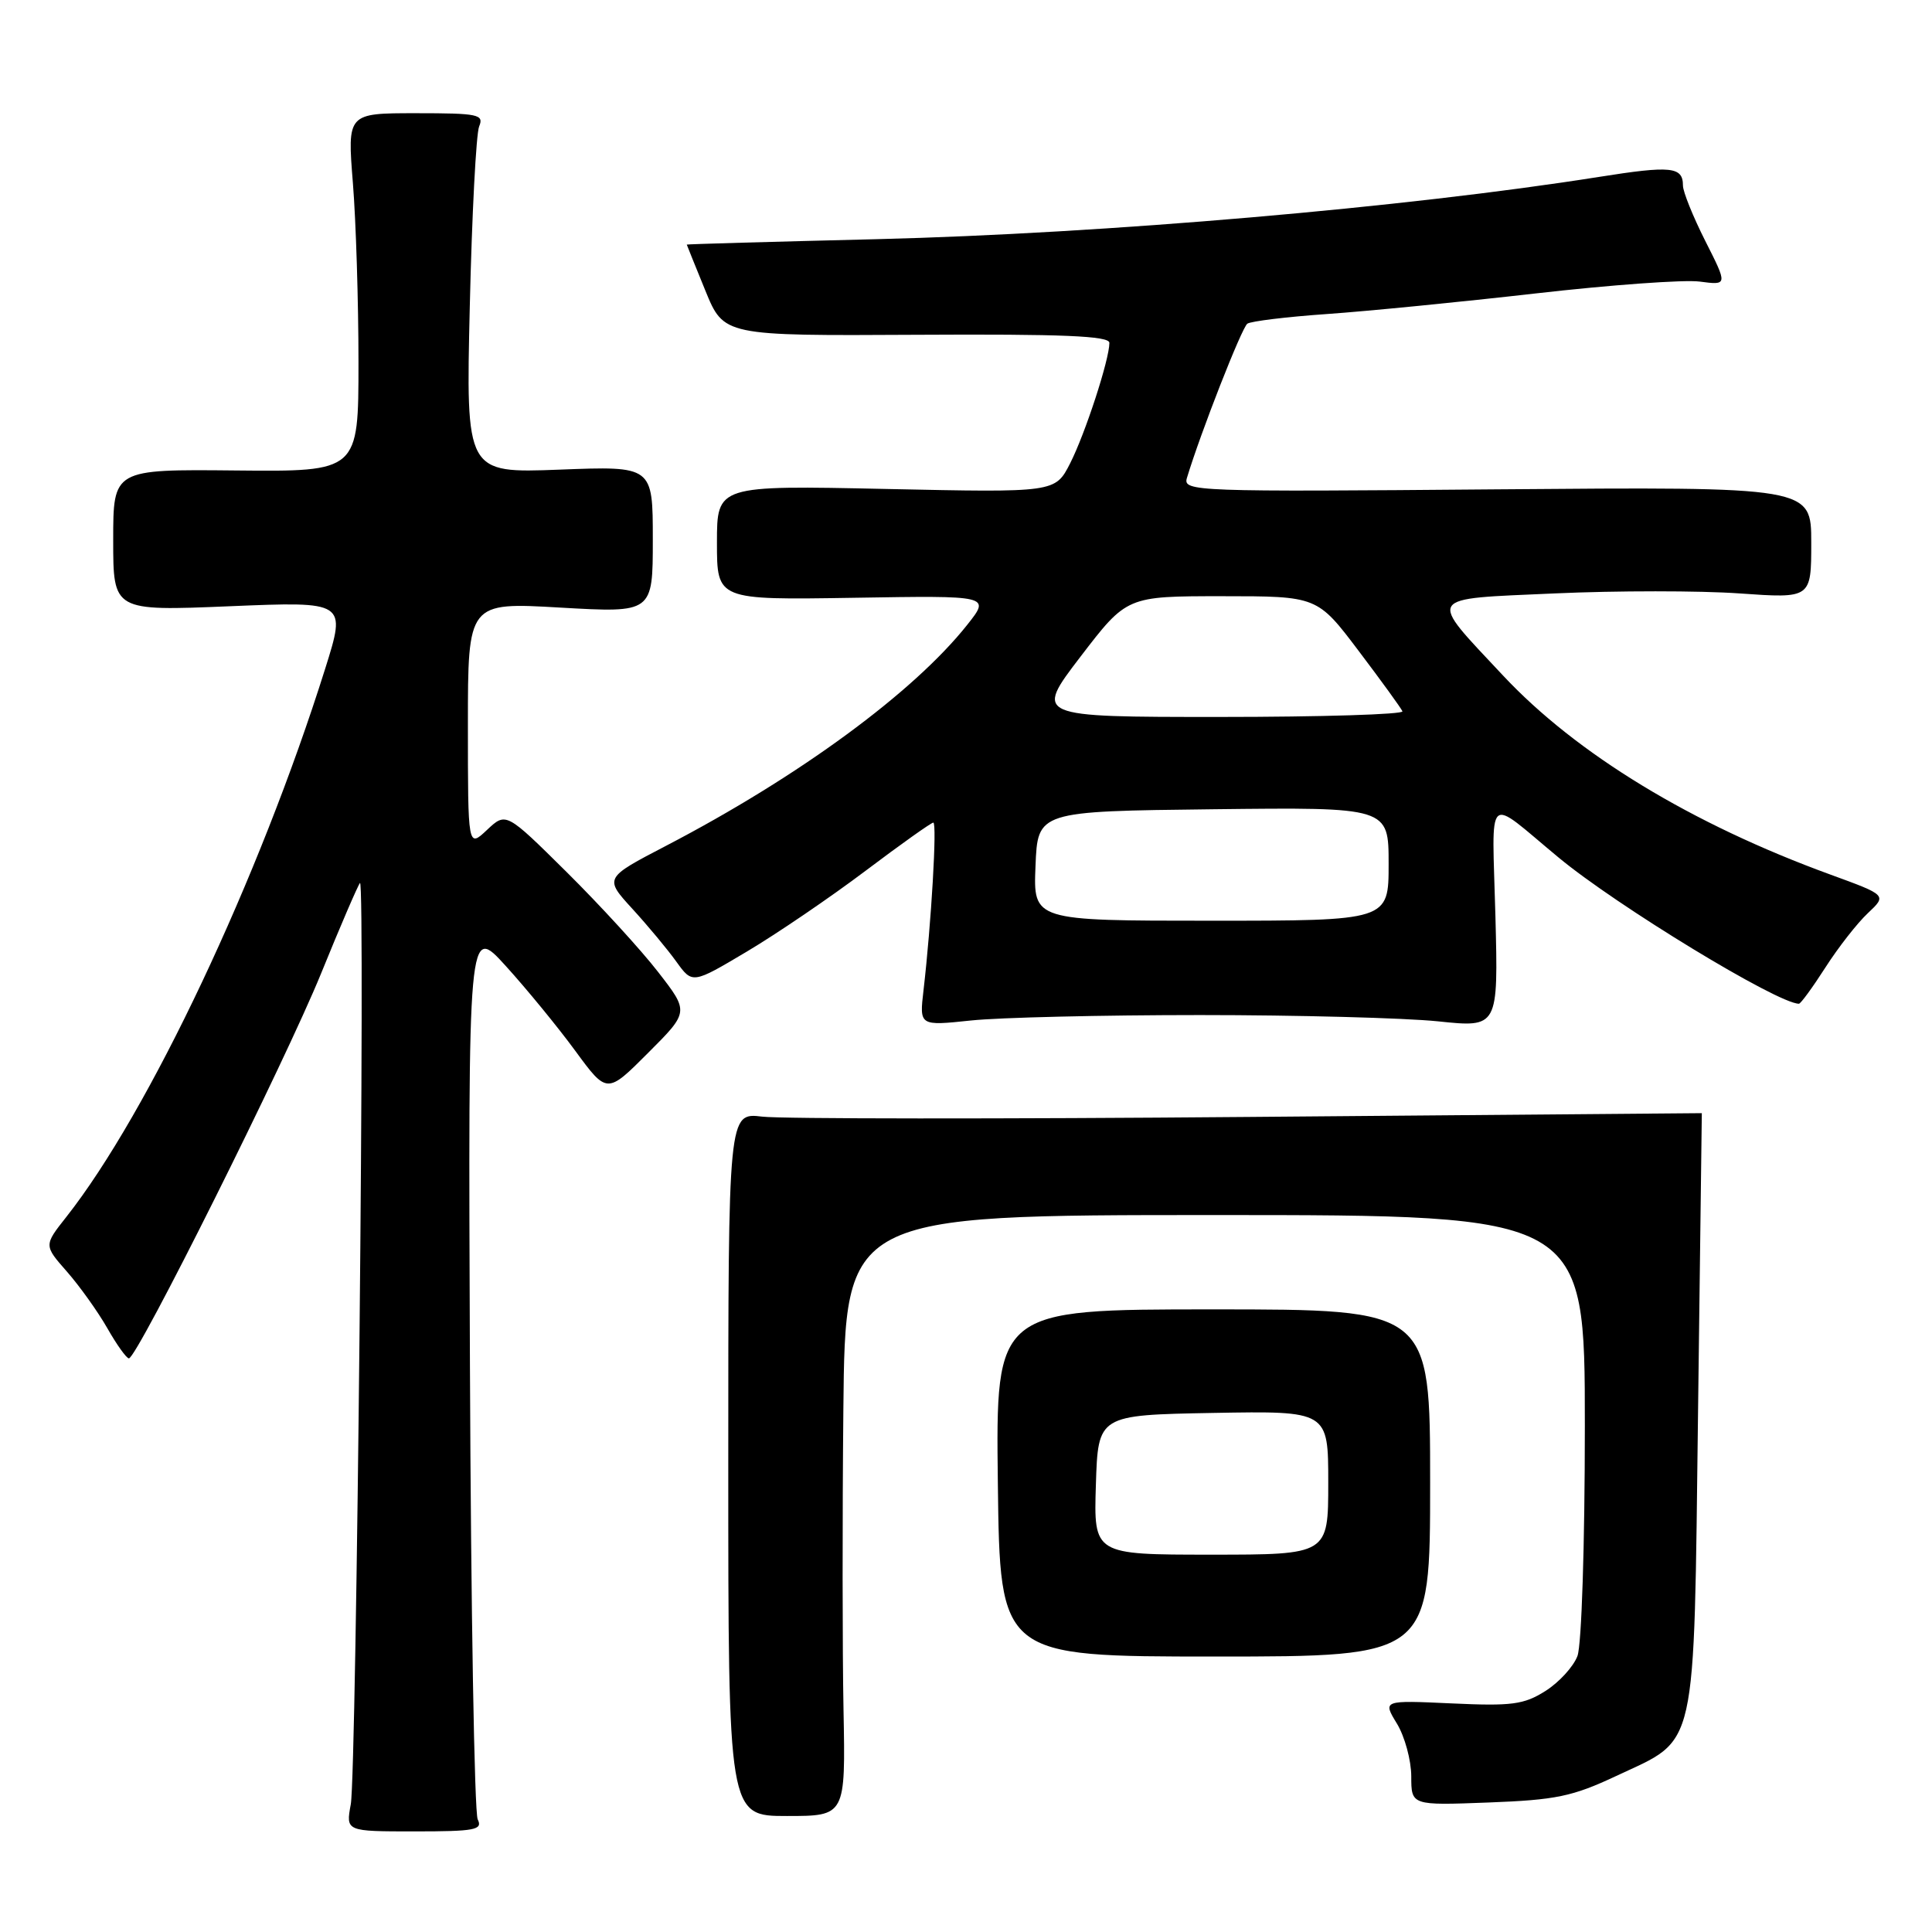 <?xml version="1.0" encoding="UTF-8" standalone="no"?>
<!DOCTYPE svg PUBLIC "-//W3C//DTD SVG 1.1//EN" "http://www.w3.org/Graphics/SVG/1.1/DTD/svg11.dtd" >
<svg xmlns="http://www.w3.org/2000/svg" xmlns:xlink="http://www.w3.org/1999/xlink" version="1.1" viewBox="0 0 256 256">
 <g >
 <path fill="currentColor"
d=" M 63.30 241.08 C 62.86 240.21 62.40 213.18 62.27 181.00 C 62.03 122.50 62.03 122.50 67.02 128.00 C 69.77 131.03 73.91 136.08 76.22 139.23 C 80.43 144.97 80.43 144.97 85.87 139.52 C 91.31 134.08 91.31 134.08 87.20 128.79 C 84.95 125.88 79.49 119.92 75.08 115.55 C 67.05 107.60 67.05 107.60 64.53 109.97 C 62.00 112.35 62.00 112.35 62.00 96.07 C 62.00 79.80 62.00 79.80 74.25 80.51 C 86.50 81.21 86.50 81.21 86.50 71.48 C 86.50 61.75 86.50 61.75 74.12 62.23 C 61.73 62.70 61.73 62.70 62.25 40.60 C 62.53 28.45 63.09 17.71 63.49 16.75 C 64.15 15.16 63.39 15.00 55.12 15.00 C 46.02 15.00 46.02 15.00 46.76 24.25 C 47.17 29.34 47.50 40.02 47.50 48.00 C 47.50 62.50 47.50 62.50 31.25 62.34 C 15.00 62.18 15.00 62.18 15.00 71.57 C 15.00 80.97 15.00 80.97 30.45 80.33 C 45.89 79.69 45.89 79.69 43.09 88.60 C 34.34 116.42 19.72 147.38 8.78 161.26 C 5.81 165.02 5.81 165.02 8.88 168.51 C 10.56 170.43 12.97 173.80 14.22 175.99 C 15.47 178.19 16.76 179.99 17.08 179.99 C 18.15 180.01 37.78 140.68 42.54 129.00 C 45.11 122.67 47.44 117.28 47.70 117.00 C 48.42 116.24 47.24 234.97 46.48 239.08 C 45.82 242.67 45.82 242.67 54.95 242.67 C 62.95 242.67 63.99 242.47 63.30 241.08 Z  M 111.77 226.57 C 111.62 218.83 111.61 200.91 111.75 186.75 C 112.00 161.00 112.00 161.00 161.00 161.00 C 210.00 161.00 210.00 161.00 210.00 188.93 C 210.00 204.66 209.57 217.99 209.02 219.43 C 208.49 220.84 206.58 222.93 204.77 224.07 C 201.92 225.87 200.32 226.08 192.35 225.71 C 183.21 225.29 183.21 225.29 185.10 228.39 C 186.14 230.10 186.99 233.24 187.00 235.36 C 187.00 239.23 187.00 239.23 197.25 238.84 C 206.18 238.50 208.36 238.05 214.17 235.32 C 225.02 230.22 224.42 232.89 225.00 187.05 C 225.28 165.30 225.50 147.50 225.50 147.50 C 225.50 147.50 198.50 147.72 165.50 148.00 C 132.50 148.28 103.47 148.26 101.00 147.96 C 96.50 147.42 96.50 147.42 96.50 194.03 C 96.50 240.63 96.50 240.63 104.27 240.63 C 112.04 240.63 112.04 240.63 111.77 226.57 Z  M 189.50 196.50 C 189.50 173.50 189.50 173.50 160.72 173.50 C 131.94 173.50 131.94 173.50 132.22 196.50 C 132.50 219.50 132.50 219.50 161.00 219.50 C 189.50 219.50 189.50 219.50 189.50 196.50 Z  M 159.00 134.50 C 171.93 134.50 186.11 134.88 190.52 135.33 C 198.53 136.17 198.53 136.17 198.15 121.36 C 197.71 104.57 196.71 105.50 206.50 113.61 C 214.22 120.02 235.56 133.00 238.37 133.00 C 238.60 133.00 240.18 130.84 241.88 128.19 C 243.57 125.55 246.10 122.31 247.50 121.00 C 250.03 118.62 250.03 118.62 242.52 115.88 C 224.14 109.18 208.88 99.90 199.16 89.51 C 189.10 78.76 188.69 79.41 206.02 78.63 C 214.23 78.26 225.24 78.26 230.47 78.63 C 240.00 79.30 240.00 79.30 240.00 71.90 C 240.00 64.50 240.00 64.50 198.36 64.84 C 158.27 65.18 156.74 65.12 157.27 63.34 C 159.08 57.34 164.54 43.41 165.28 42.89 C 165.76 42.56 170.51 41.98 175.83 41.61 C 181.15 41.24 193.60 40.01 203.50 38.88 C 213.40 37.75 223.17 37.04 225.21 37.31 C 228.93 37.80 228.93 37.80 225.96 31.93 C 224.33 28.70 223.00 25.40 223.00 24.59 C 223.00 22.08 221.45 21.92 211.82 23.45 C 186.23 27.50 146.39 30.94 116.25 31.69 C 102.36 32.03 91.00 32.35 91.00 32.41 C 91.01 32.46 92.11 35.20 93.46 38.50 C 95.91 44.50 95.91 44.50 121.46 44.36 C 140.83 44.25 147.00 44.51 147.00 45.43 C 147.00 47.64 143.80 57.45 141.80 61.39 C 139.82 65.27 139.82 65.27 117.41 64.79 C 95.00 64.31 95.00 64.31 95.00 71.91 C 95.00 79.50 95.00 79.50 113.12 79.21 C 131.24 78.91 131.24 78.91 128.18 82.77 C 121.08 91.73 105.90 102.88 88.28 112.06 C 80.06 116.34 80.06 116.34 83.79 120.42 C 85.84 122.66 88.47 125.82 89.63 127.44 C 91.75 130.38 91.75 130.38 98.96 126.09 C 102.93 123.73 110.00 118.92 114.67 115.40 C 119.34 111.88 123.39 109.00 123.67 109.00 C 124.18 109.00 123.40 122.37 122.37 131.22 C 121.82 135.94 121.82 135.94 128.66 135.22 C 132.42 134.82 146.07 134.50 159.00 134.50 Z  M 145.21 196.75 C 145.50 187.50 145.50 187.50 160.75 187.22 C 176.00 186.95 176.00 186.95 176.00 196.47 C 176.00 206.00 176.00 206.00 160.46 206.00 C 144.92 206.00 144.92 206.00 145.21 196.75 Z  M 137.21 114.75 C 137.50 107.50 137.50 107.50 160.75 107.23 C 184.00 106.96 184.00 106.96 184.00 114.48 C 184.00 122.00 184.00 122.00 160.46 122.00 C 136.91 122.00 136.91 122.00 137.21 114.75 Z  M 143.18 87.00 C 149.31 79.00 149.31 79.00 161.93 79.00 C 174.55 79.00 174.55 79.00 180.03 86.25 C 183.04 90.23 185.65 93.83 185.83 94.25 C 186.02 94.66 175.12 95.00 161.61 95.00 C 137.06 95.00 137.06 95.00 143.18 87.00 Z "/>
</g>
</svg>